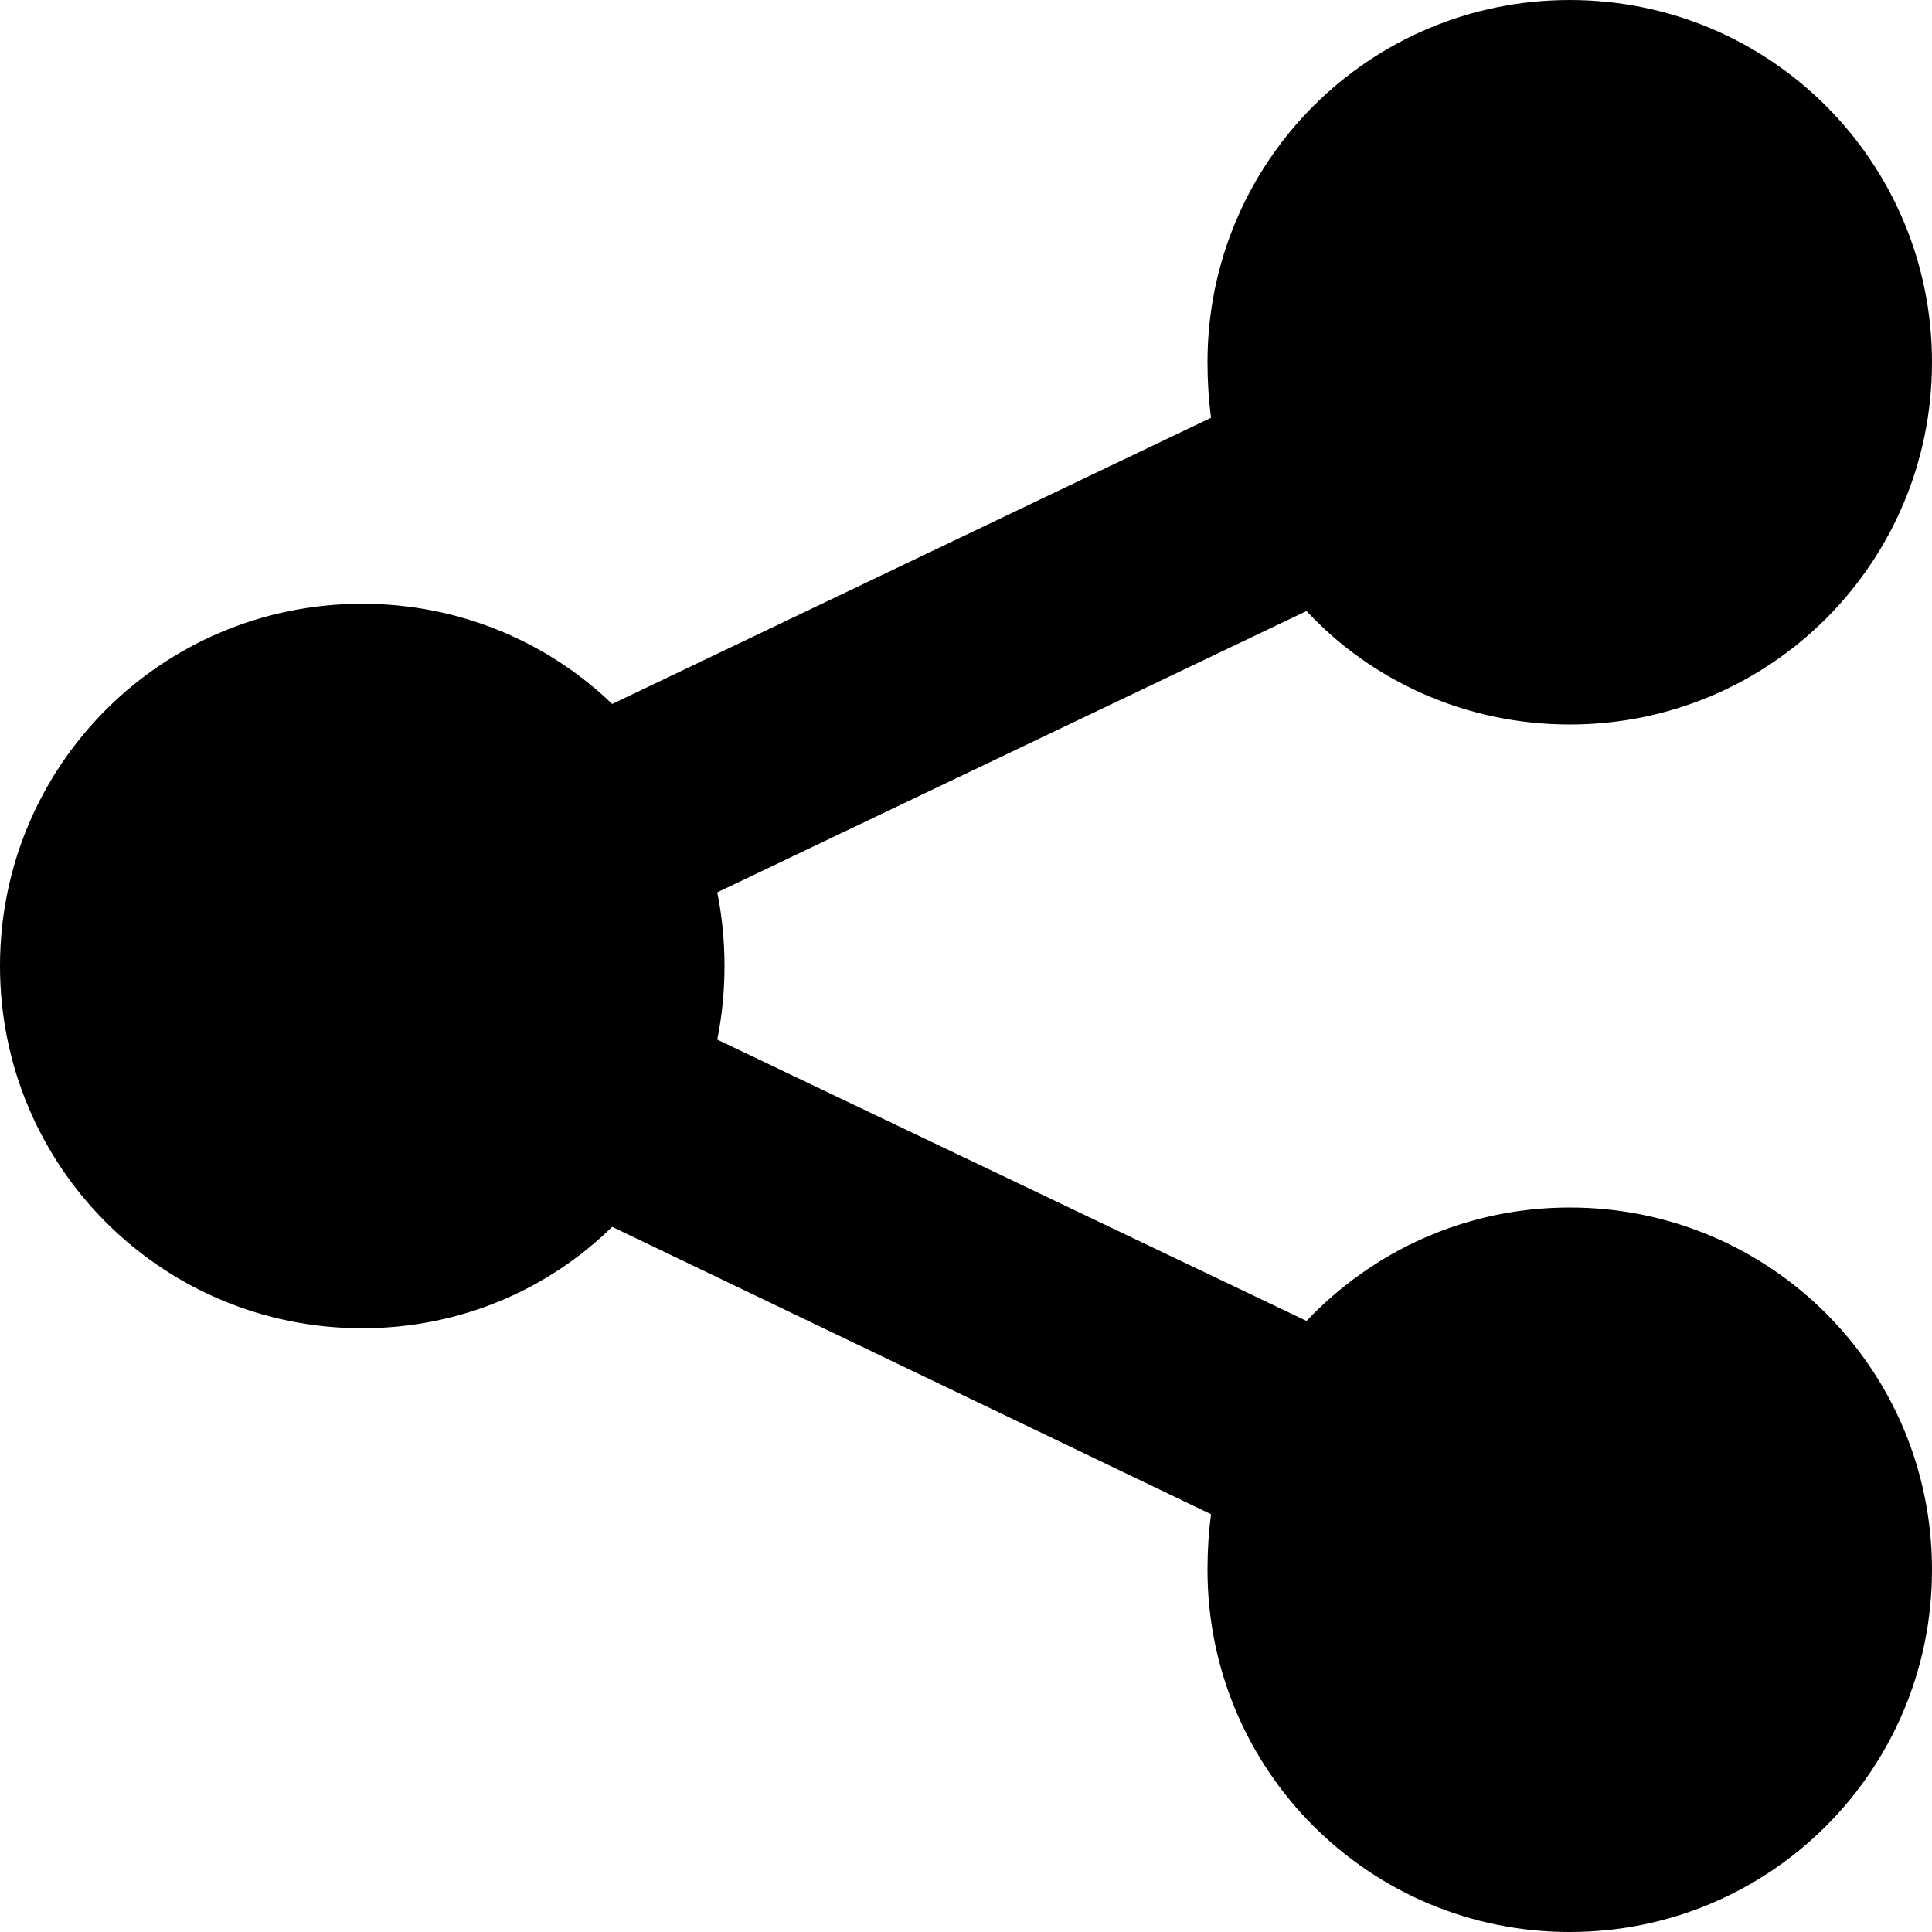 <svg enable-background="new 0 0 512 512" height="512" viewBox="0 0 512 512" width="512" xmlns="http://www.w3.org/2000/svg"><path d="m320 96c0 5.125.312 9.922.938 14.719l-158.703 75.843c-16.954-16.328-40.314-26.562-66.235-26.562-53.125 0-96 42.875-96 96s42.875 96 96 96c25.921 0 49.281-10.25 66.234-26.875l158.704 76.156c-.626 4.781-.938 9.594-.938 14.719 0 53.125 42.875 96 96 96s96-42.875 96-96-42.875-96-96-96c-27.5 0-52.156 11.5-69.751 30.062l-156.17-74.562c1.279-6.375 1.921-12.781 1.921-19.5s-.642-13.125-1.921-19.516l156.17-74.562c17.251 18.562 42.251 30.078 69.751 30.078 53.125 0 96-42.875 96-96s-42.875-96-96-96-96 42.875-96 96z"/></svg>